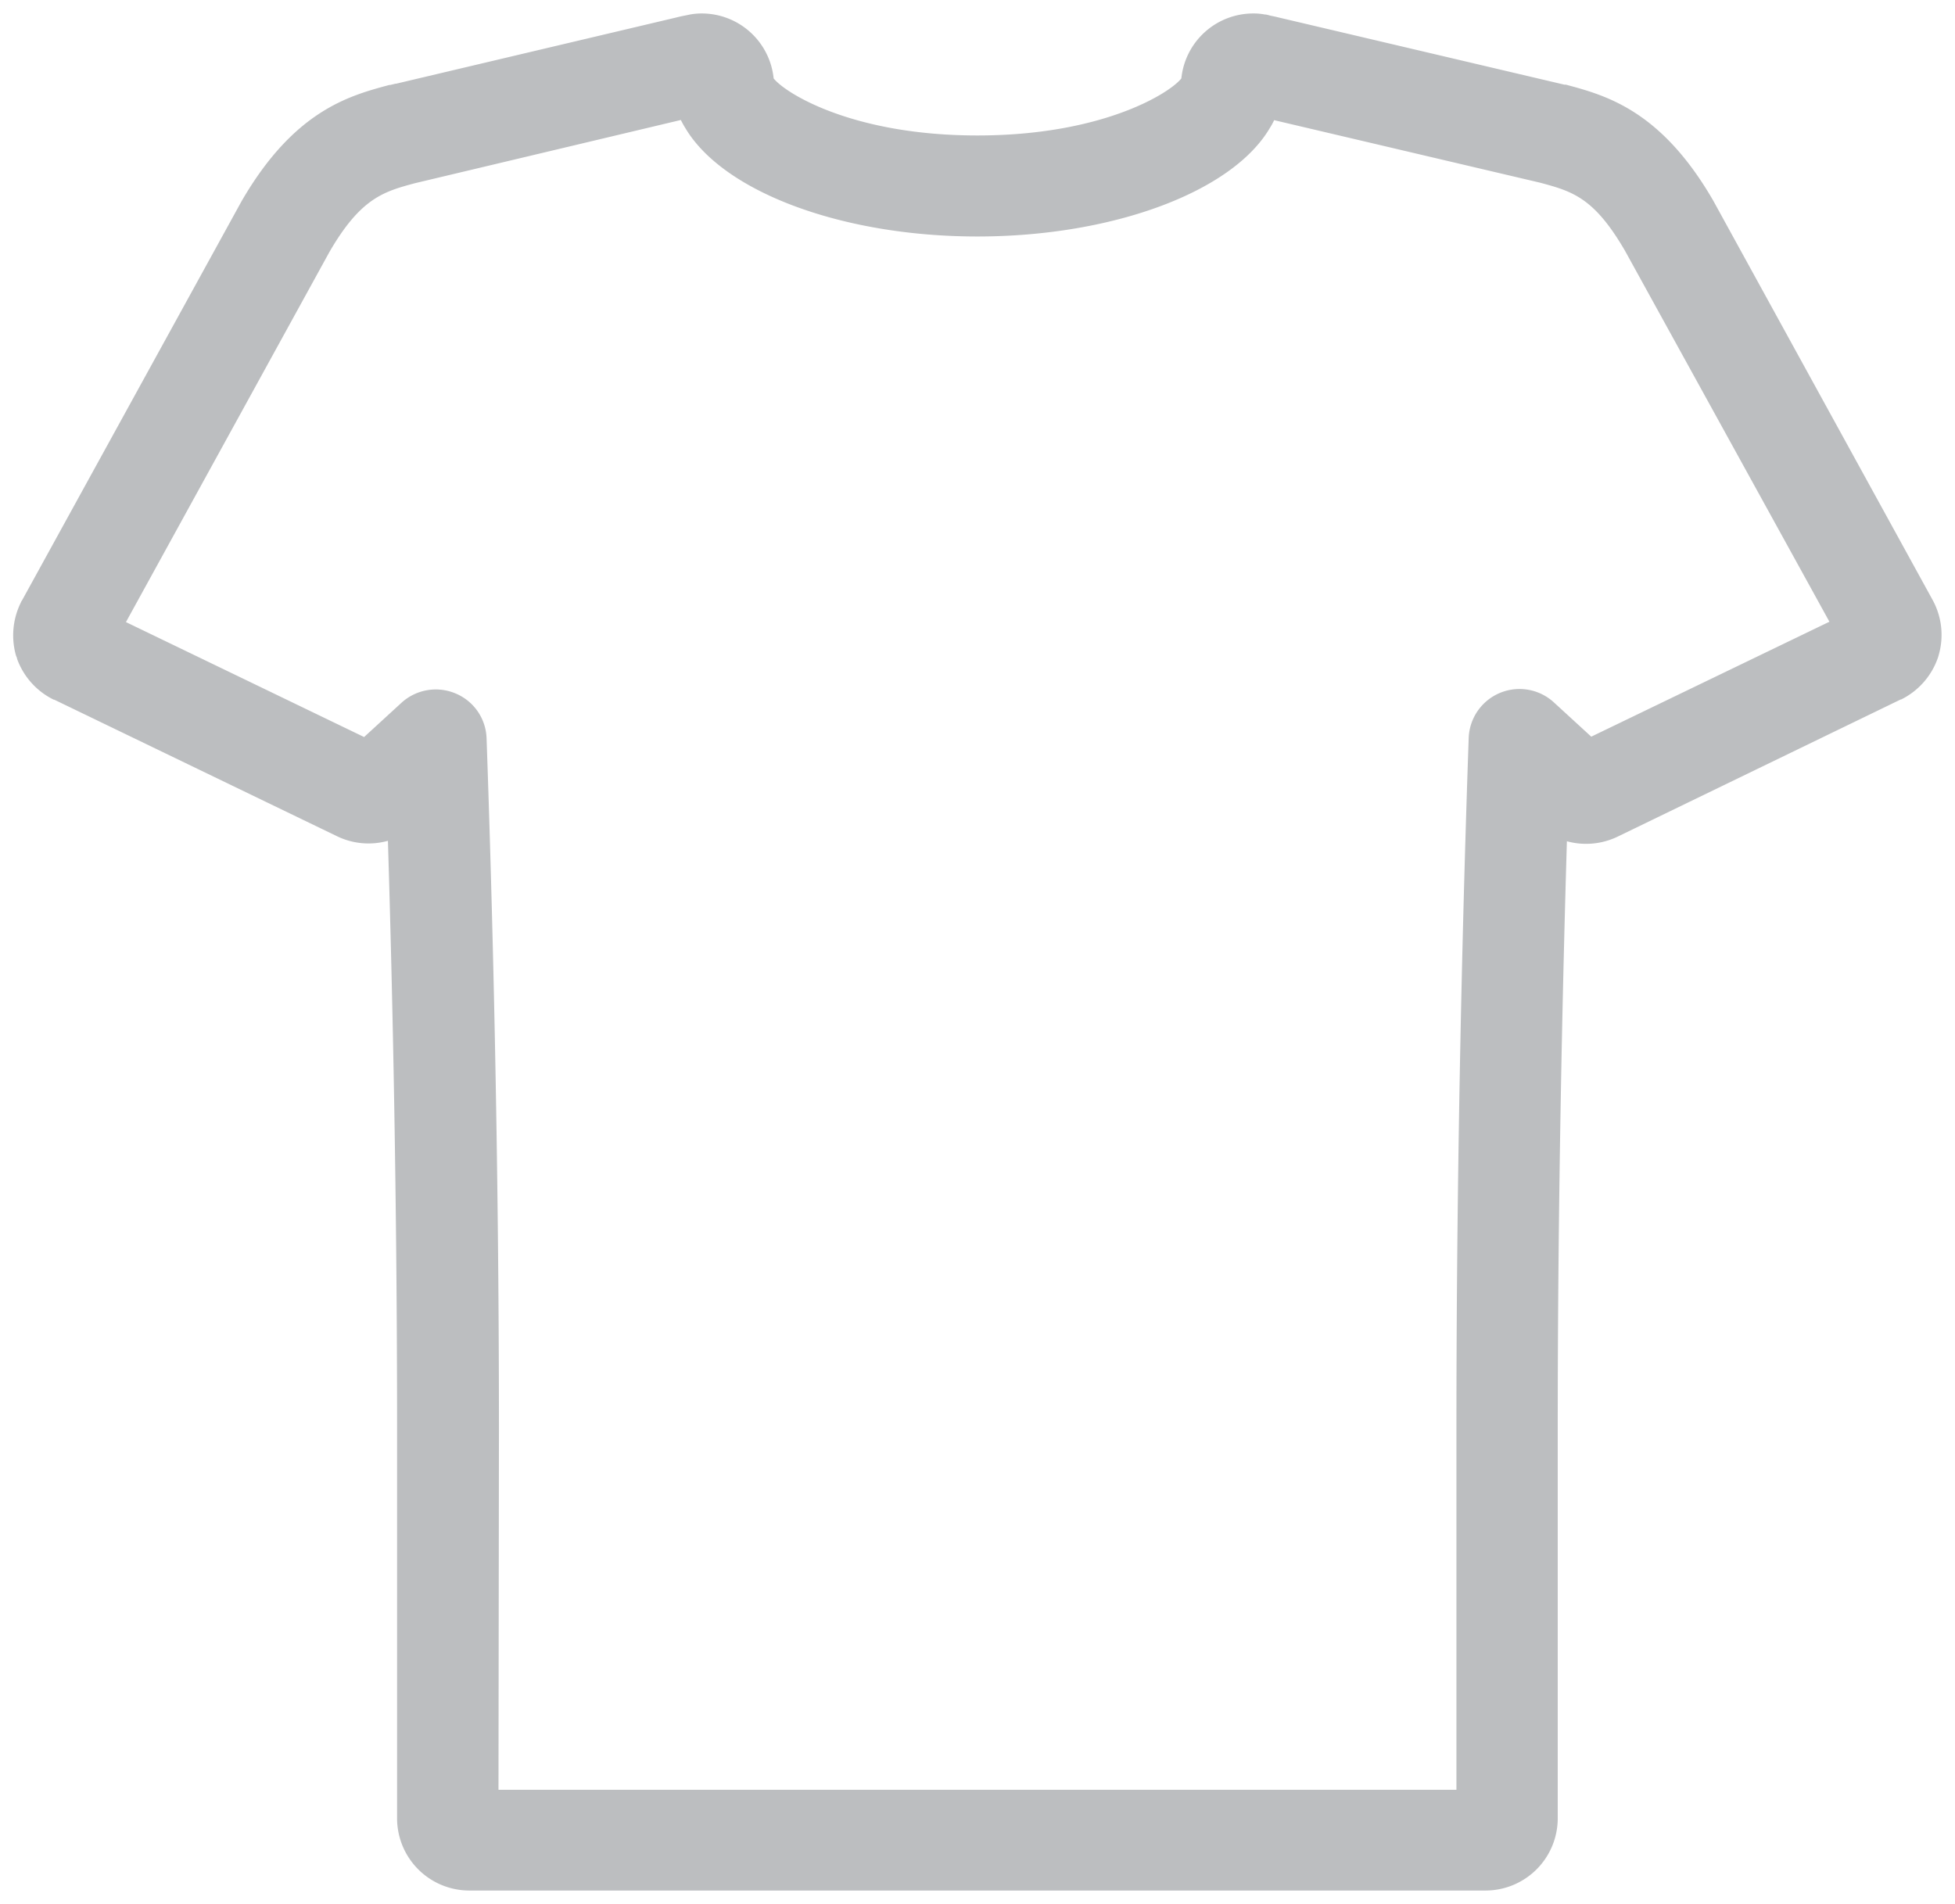<svg xmlns="http://www.w3.org/2000/svg" viewBox="0 0 213.43 207.88"  fill="#bcbec0"><title>browse</title><g data-name="Warstwa 2"><g data-name="Layer 1"><path d="M162.19,206.41H51.24a7.89,7.89,0,0,1-7.89-7.86V156c0-24.64-.48-47.22-1-64.2a7.89,7.89,0,0,1-5.62-.53L5.92,76.39l-.06,0a8,8,0,0,1-4-4.47c0-.11-.07-.22-.11-.33a8.08,8.08,0,0,1,.54-5.83c0-.06.07-.13.11-.2L26.3,22.1l.06-.11C32.1,12.07,38.1,10.46,42.49,9.28l.1,0,.58-.14.07,0L73.87,1.9c.34-.09.64-.15.9-.2l.58-.12a7.21,7.21,0,0,1,1.26-.11,7.89,7.89,0,0,1,7.85,7.09c1.26,1.6,8.59,6.23,22.24,6.23s21-4.61,22.27-6.23a7.89,7.89,0,0,1,7.85-7.09,6.47,6.47,0,0,1,1.25.11c.2,0,.39.07.59.12s.56.11.9.2l31.21,7.34.17,0c4.39,1.18,10.39,2.79,16.1,12.67l.06.11L211,65.53l.09.17a7.94,7.94,0,0,1,.54,5.89,2,2,0,0,1-.08.26,8,8,0,0,1-4,4.52l-.05,0L176.65,91.32a7.94,7.94,0,0,1-5.59.53c-.5,16.94-1,39.49-1,64.19v42.51A7.89,7.89,0,0,1,162.19,206.41Zm-107.77-11H159V156c0-30.62.73-57.93,1.34-75.45a5.55,5.55,0,0,1,9.28-3.88l4.1,3.76,26-12.55L177.42,27.41c-3.38-5.83-5.74-6.51-9.27-7.46L139.1,13.12a7.71,7.71,0,0,1-.49.89c-4.14,7-17.23,11.81-31.91,11.81S79,21,74.83,14a9.84,9.84,0,0,1-.5-.9L45.31,20c-3.42.92-5.92,1.61-9.34,7.5L13.75,67.92l26,12.55,4.1-3.76a5.56,5.56,0,0,1,5.88-1,5.5,5.5,0,0,1,3.39,4.9c.62,17.58,1.35,44.94,1.35,75.45ZM206.32,70ZM77.78,12.31Zm57.79,0Zm-.25,0h0ZM84.18,8.12Z"/></g></g></svg>